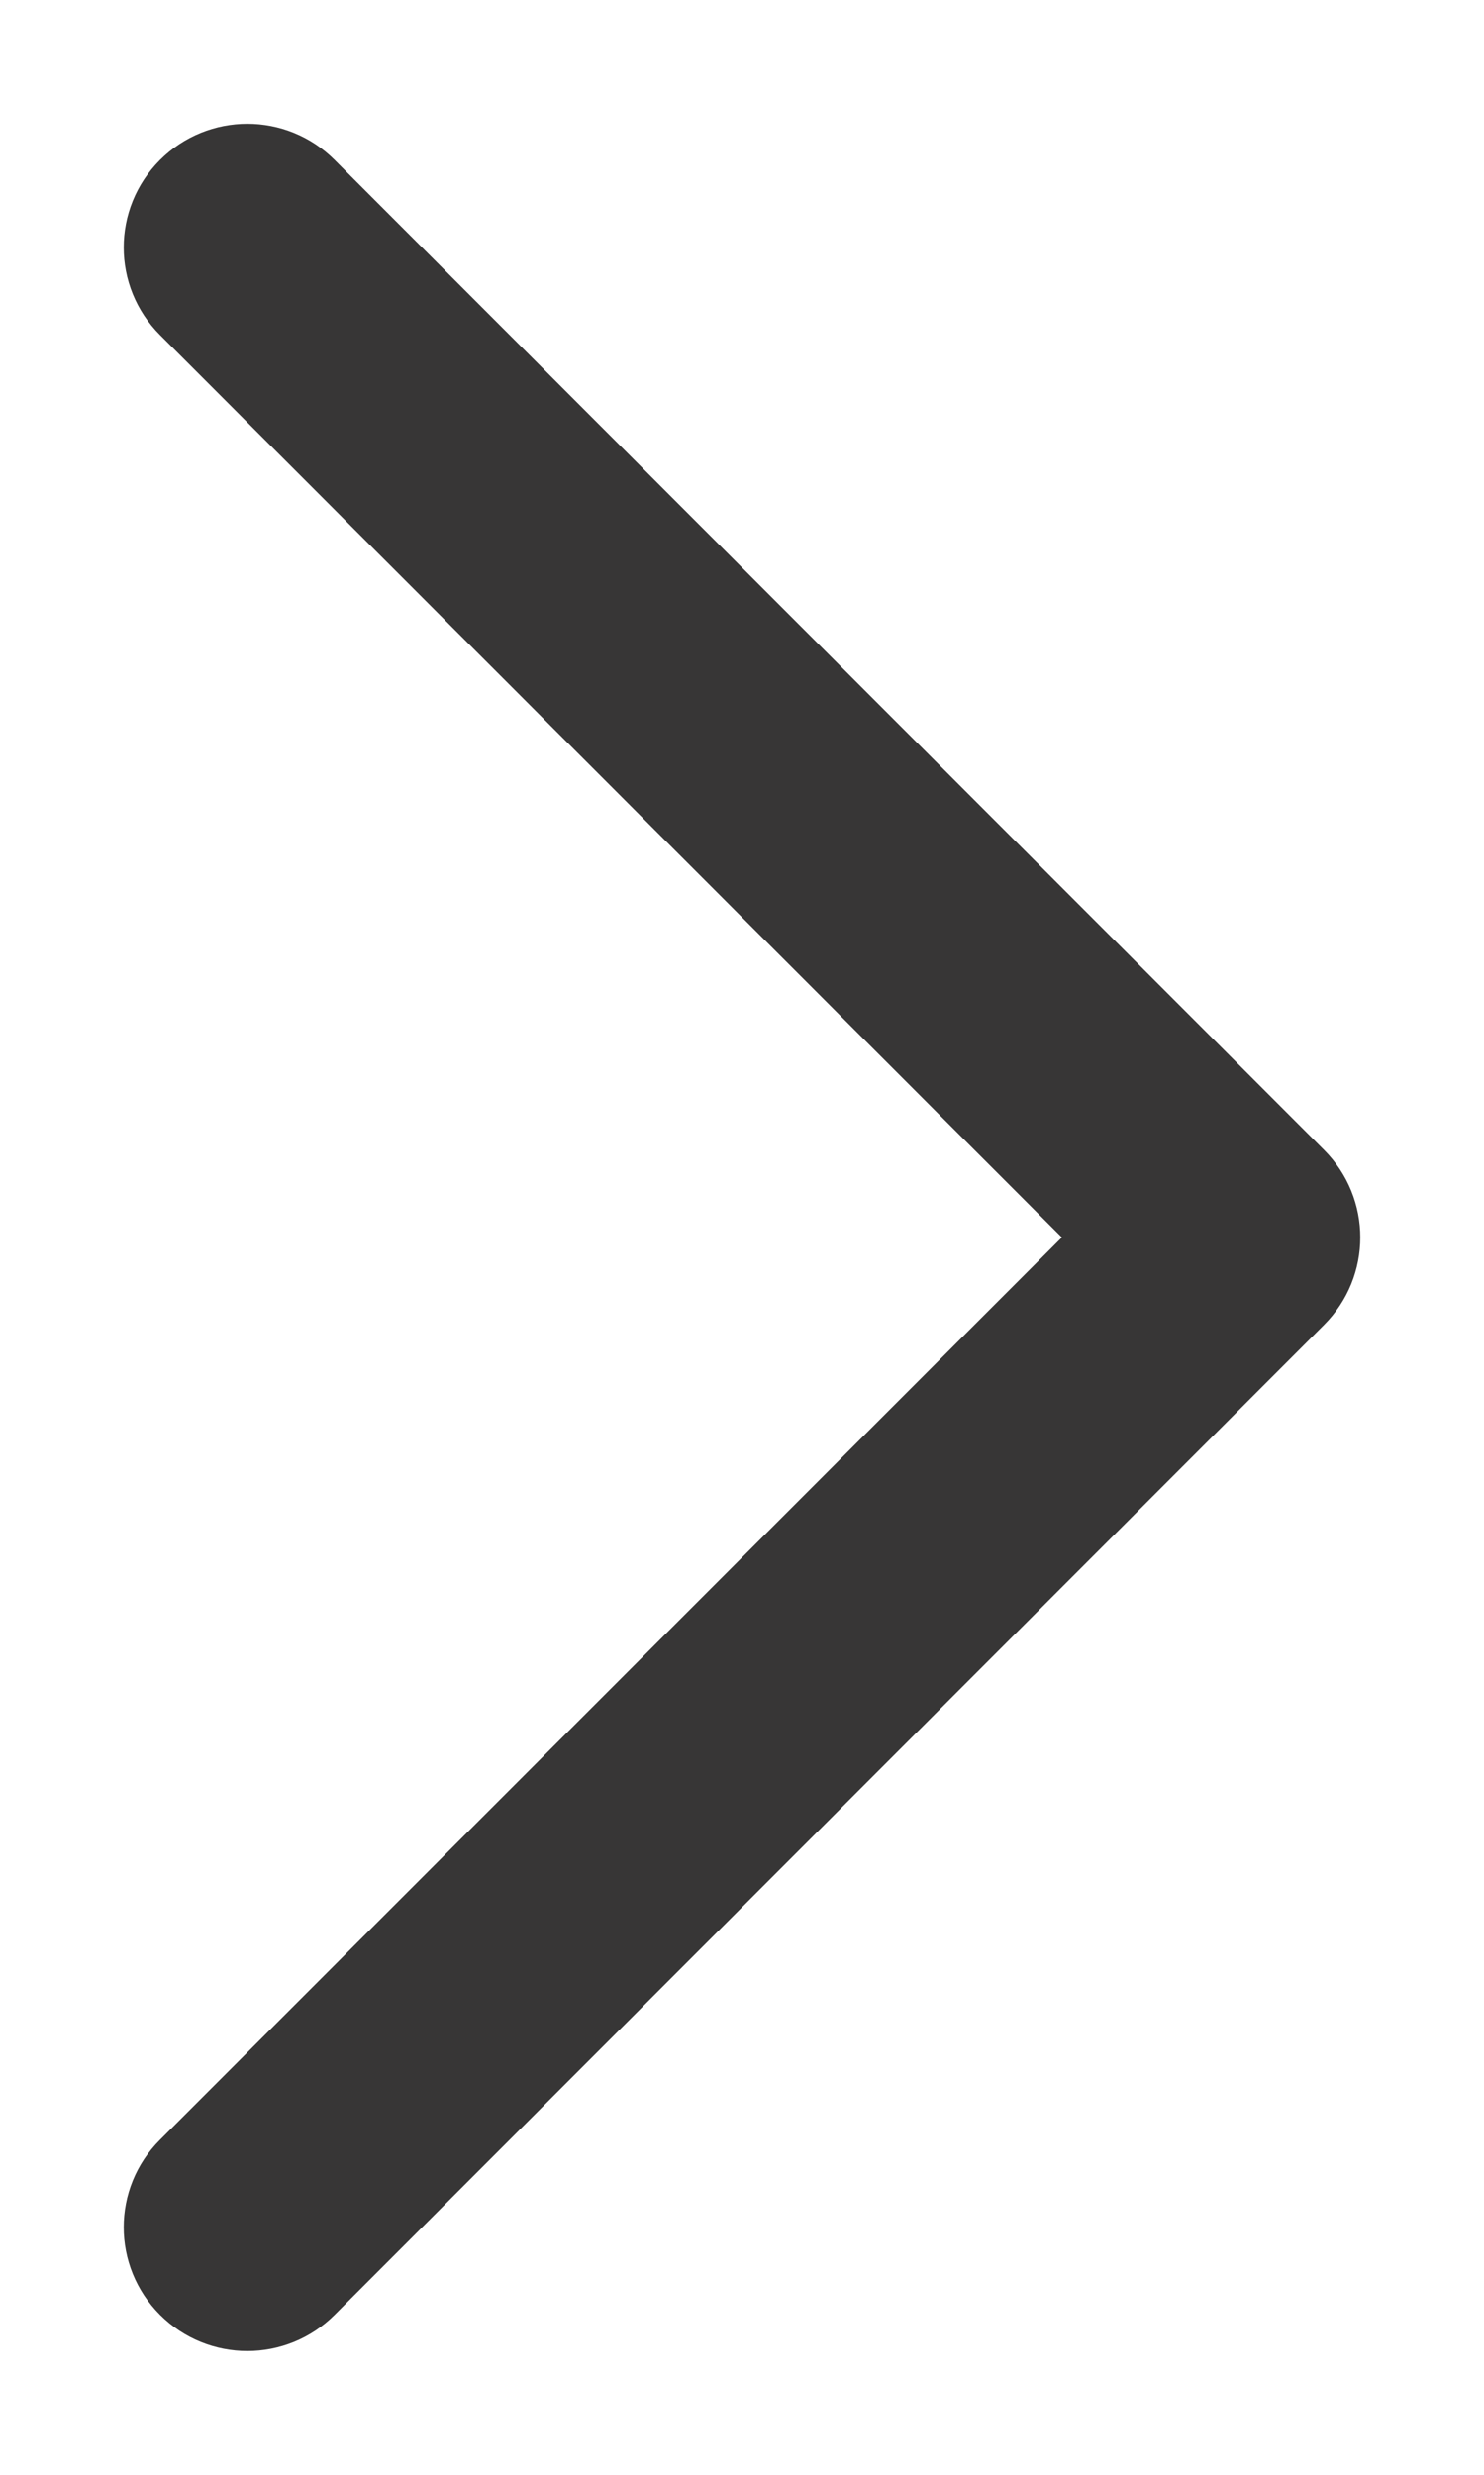 <svg width="9" height="15" viewBox="0 0 9 15" fill="none" xmlns="http://www.w3.org/2000/svg">
<path d="M2.03 0.97C1.737 0.677 1.263 0.677 0.97 0.97C0.677 1.263 0.677 1.737 0.97 2.03L6.44 7.5L0.97 12.97C0.677 13.262 0.677 13.737 0.97 14.03C1.263 14.323 1.737 14.323 2.03 14.03L8.03 8.03C8.323 7.737 8.323 7.263 8.03 6.97L2.03 0.97Z" fill="#373636"/>
</svg>
